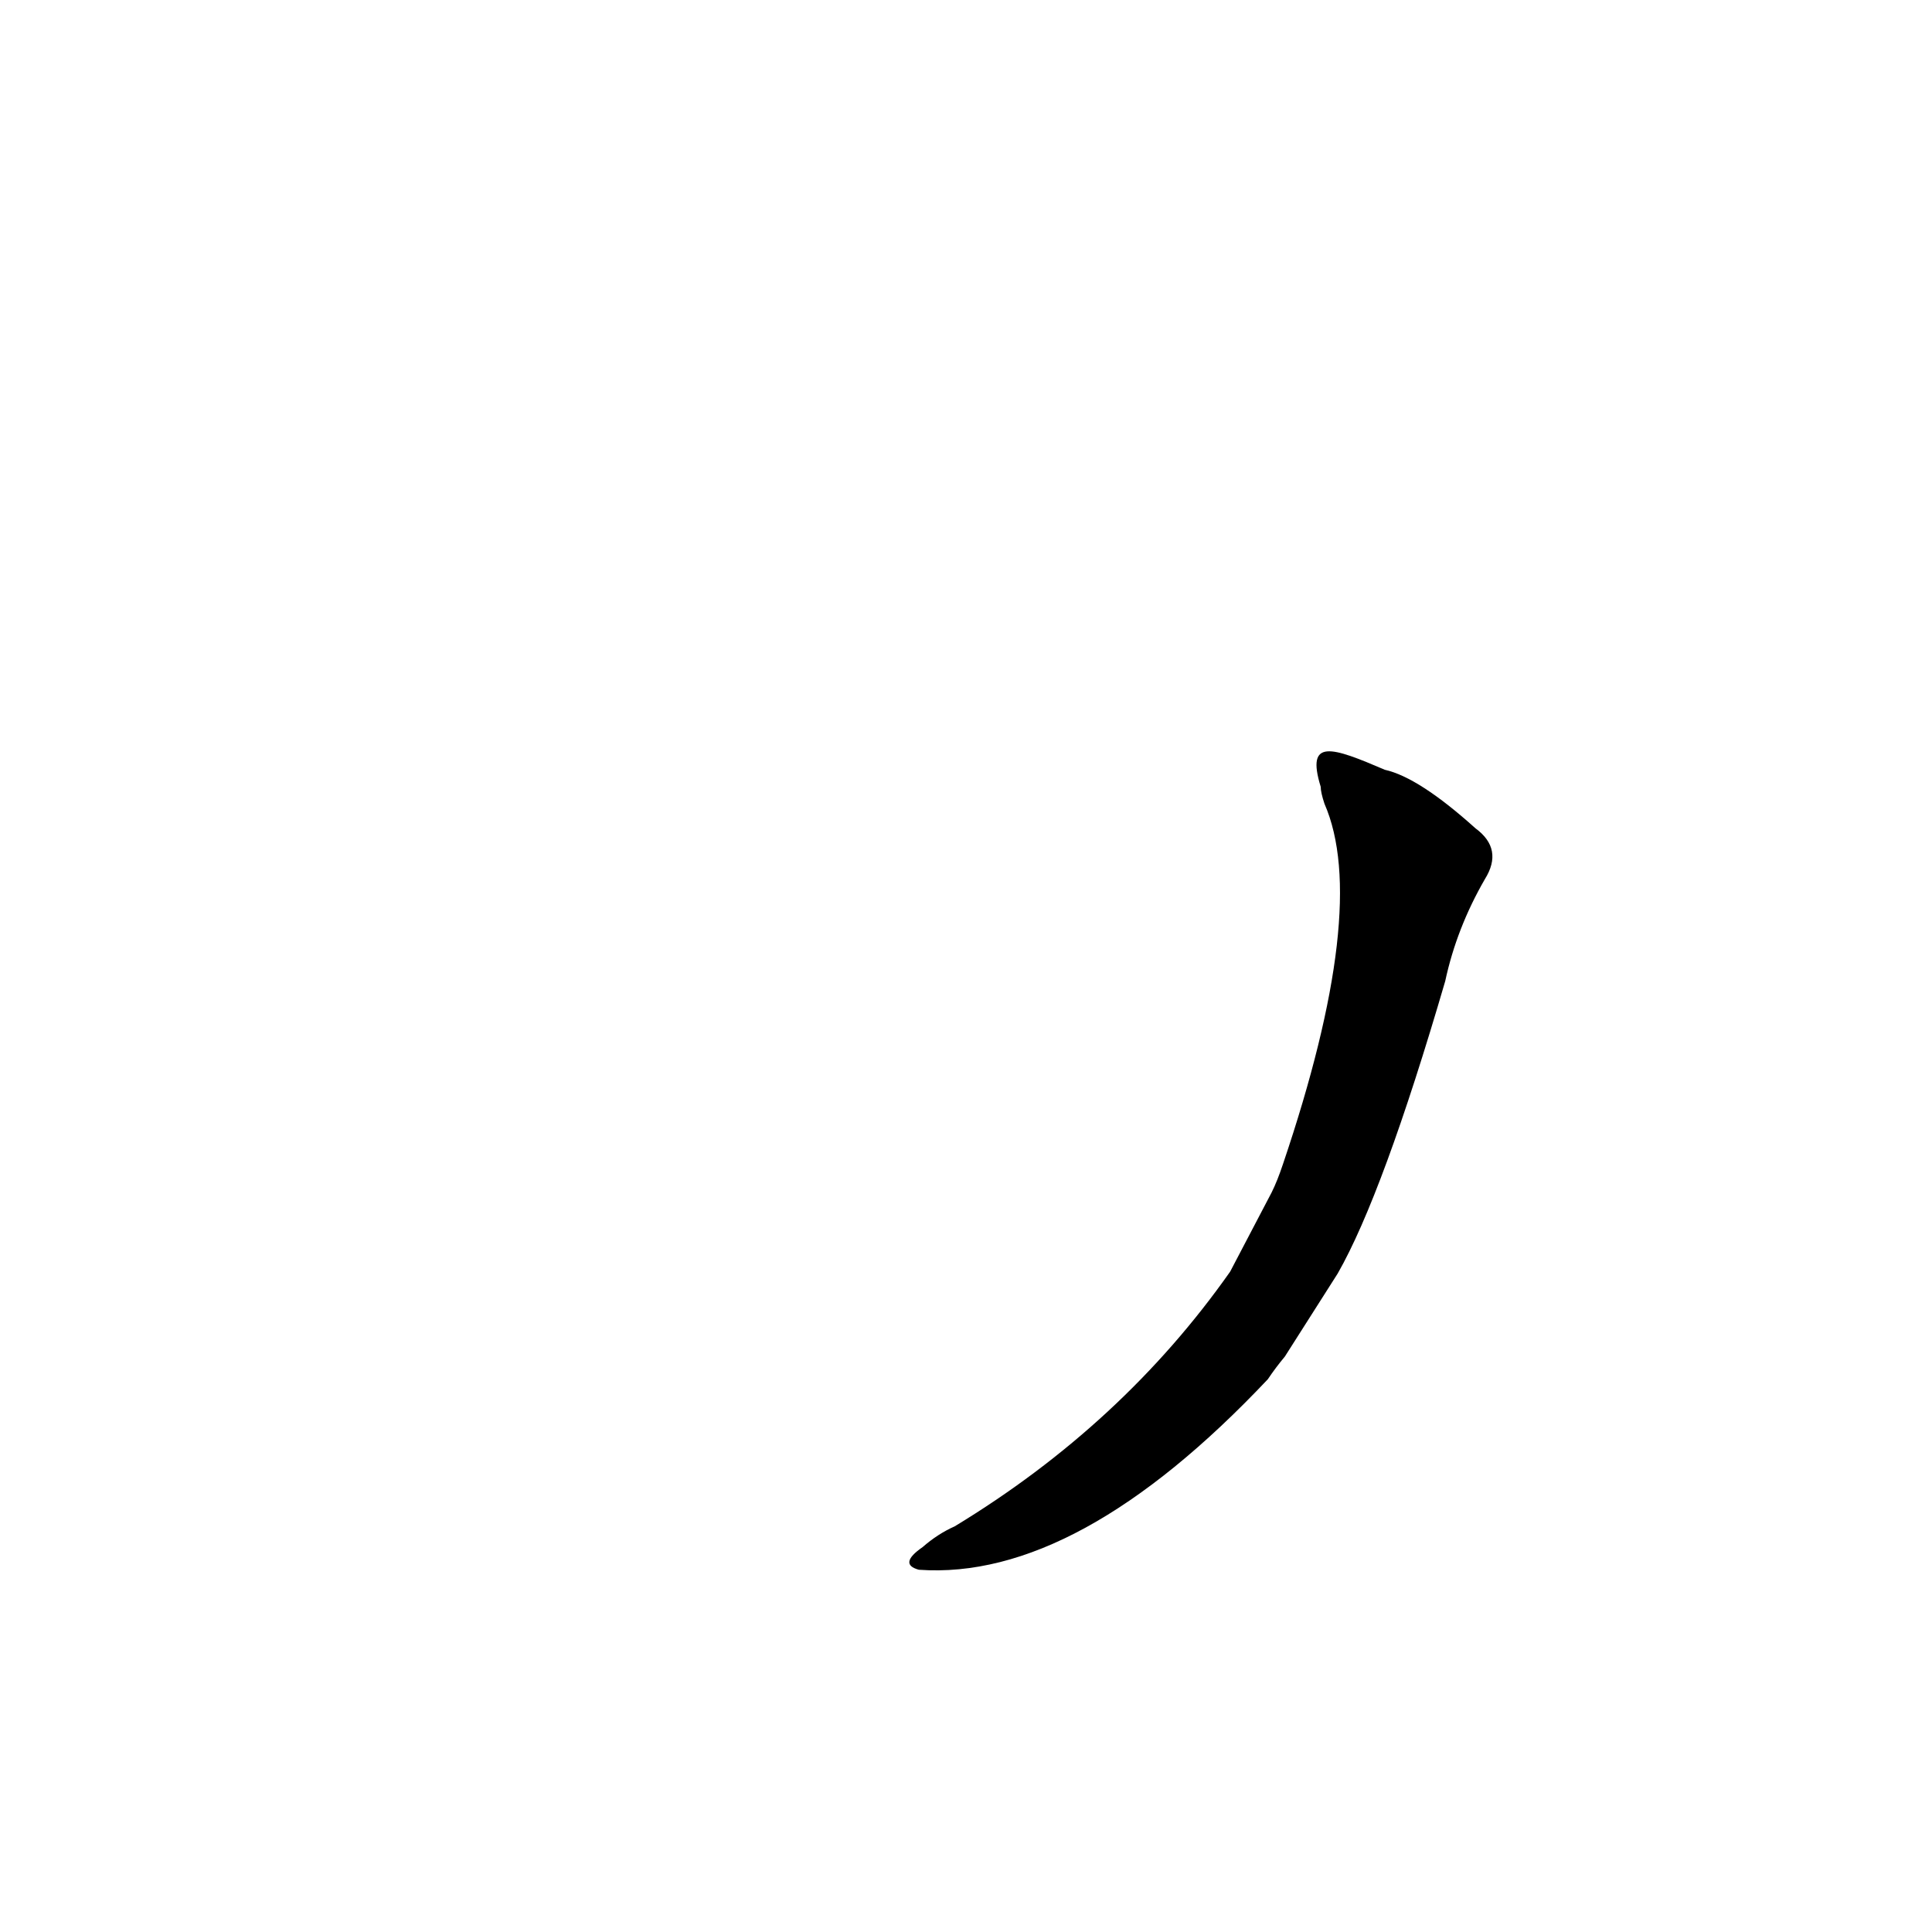 <?xml version='1.0' encoding='utf-8'?>
<svg xmlns="http://www.w3.org/2000/svg" version="1.1" viewBox="0 0 1024 1024"><g transform="scale(1, -1) translate(0, -900)"><path d="M 709 225 Q 733 267 766 380 Q 772 408 787 434 Q 797 450 782 461 Q 752 488 734 492 C 706 504 692 509 700 483 Q 700 480 702 474 Q 726 419 680 283 Q 677 274 674 268 L 652 226 Q 595 145 506 91 Q 497 87 489 80 Q 476 71 487 68 Q 571 62 672 169 Q 676 175 681 181 L 709 225 Z" fill="black" /></g></svg>